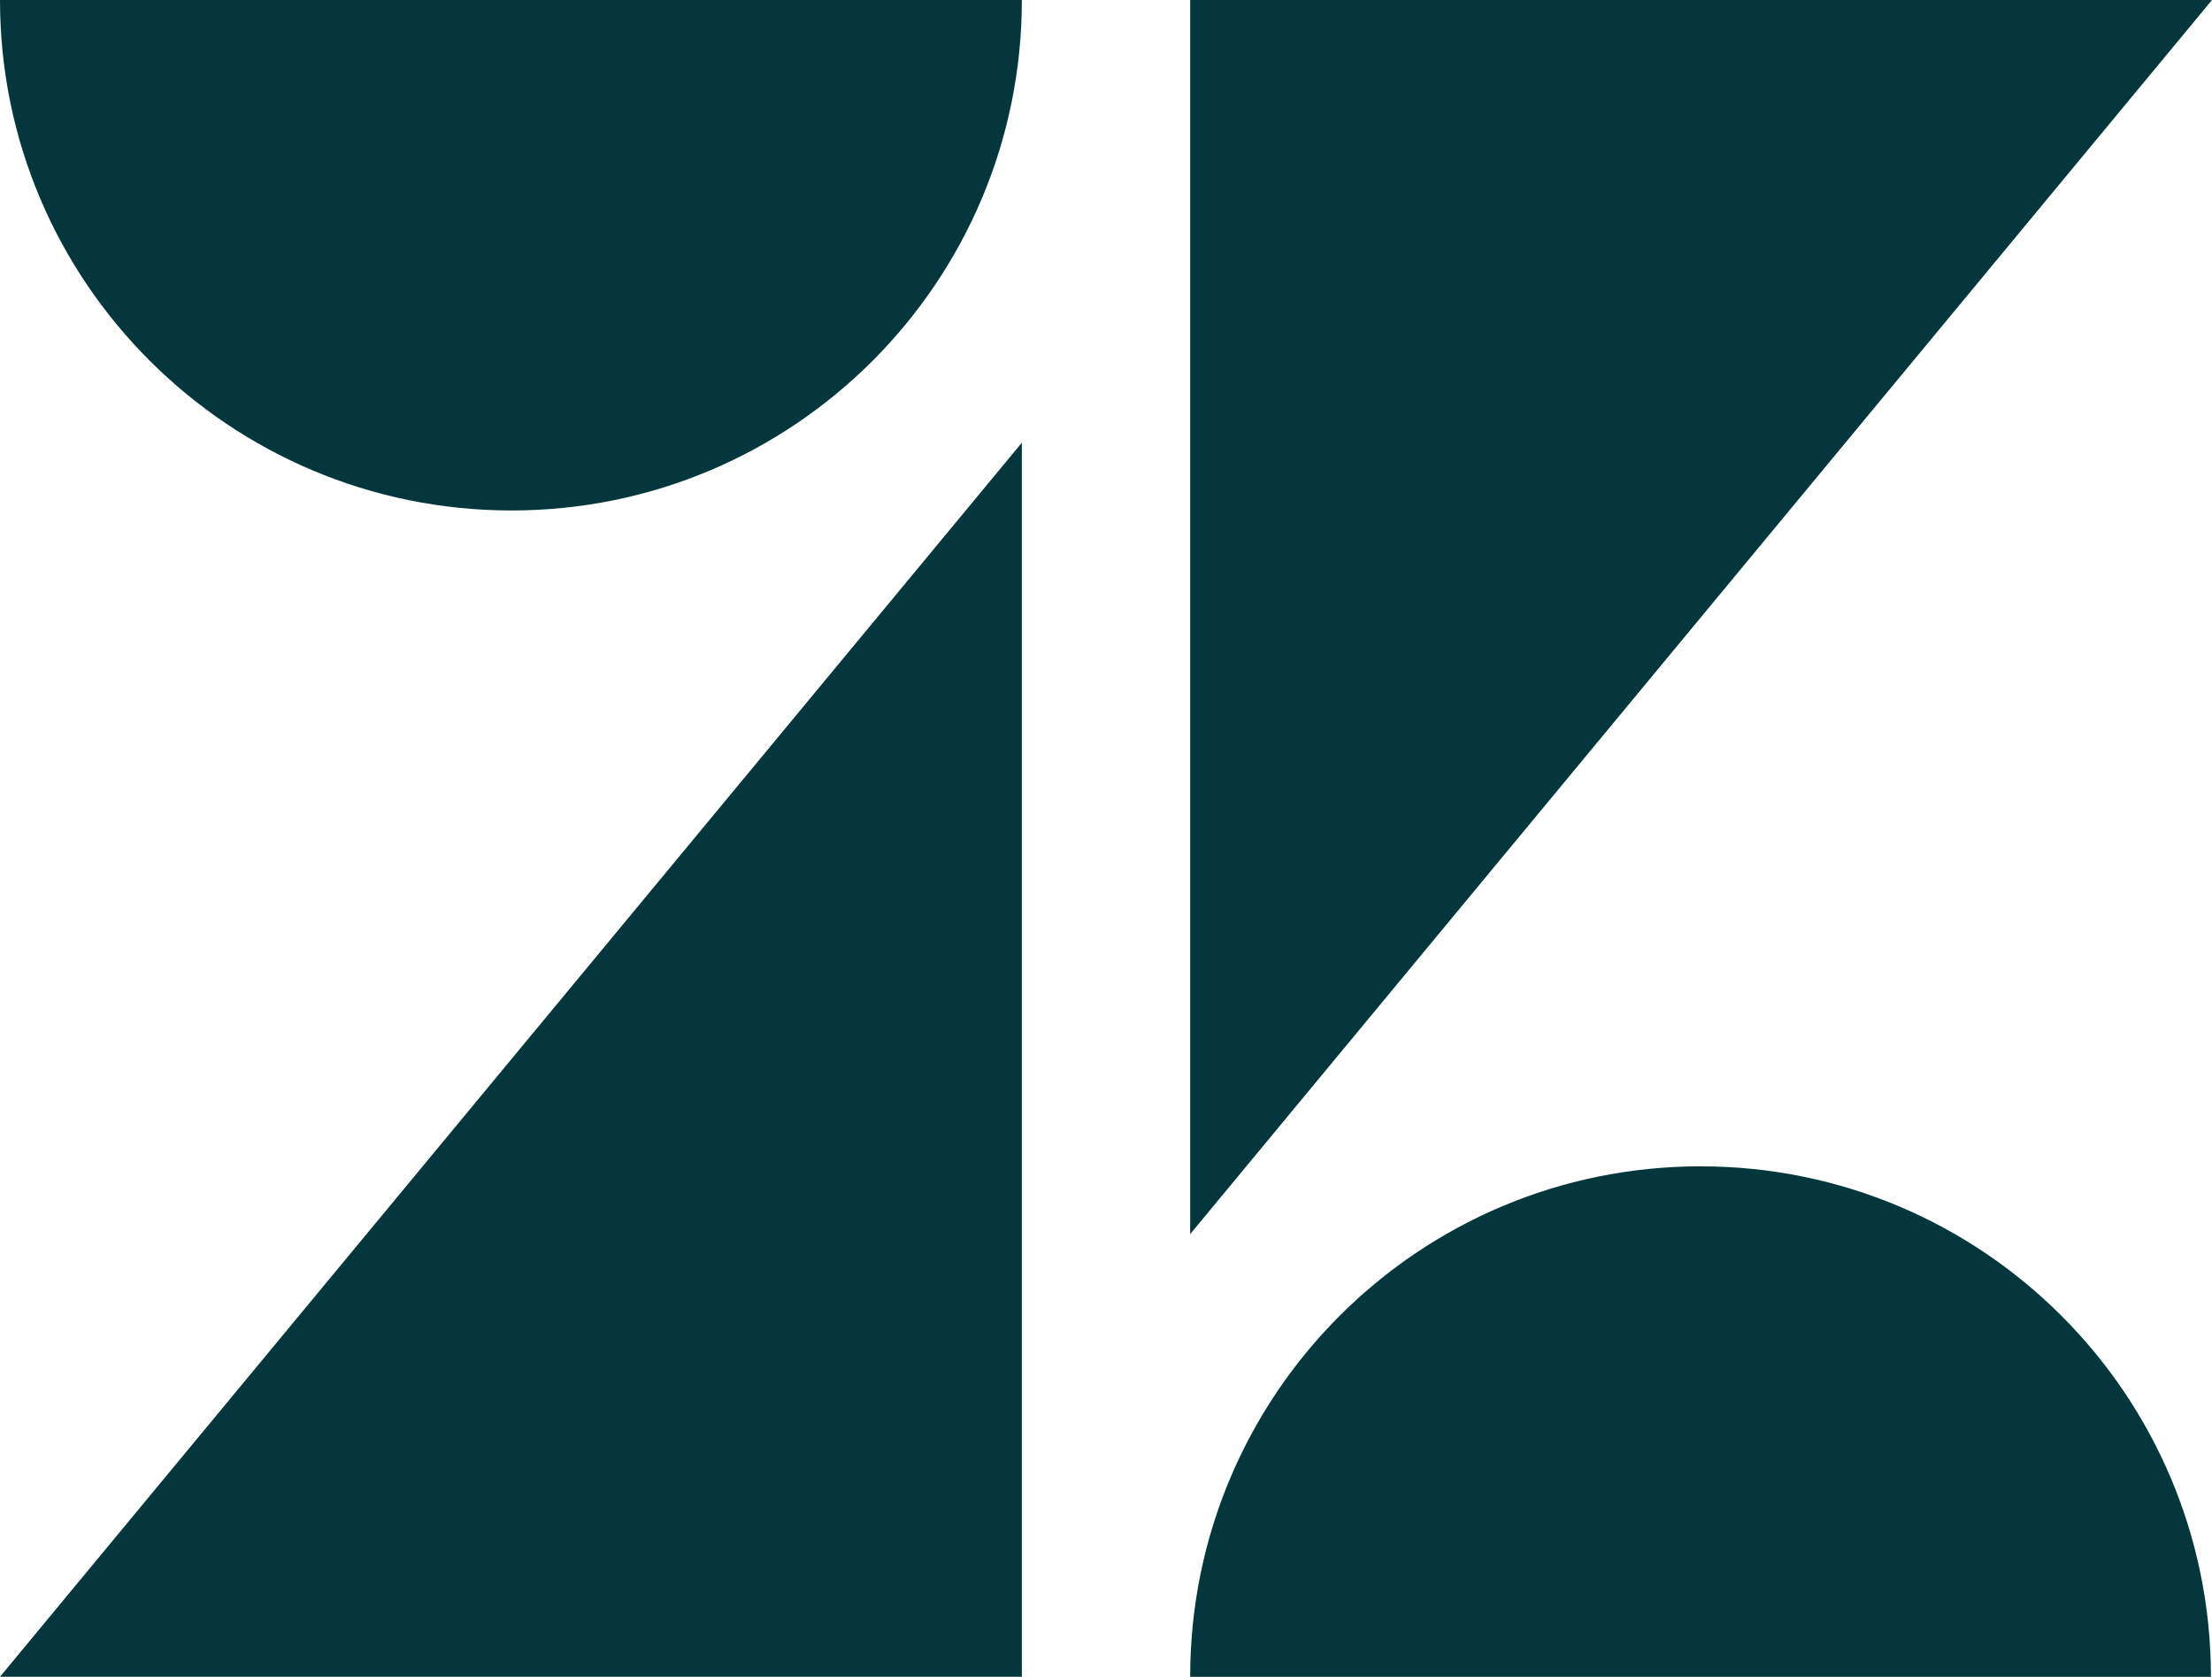 <svg
  xmlns="http://www.w3.org/2000/svg"
  viewBox="0 0 1393 1055.77"
>
  <style>
    path {
    fill: #03363d;
    }
    @media (prefers-color-scheme: dark) {
    path { fill: white; }
    }
</style>
  <path
    d="M643.51 278.74v777H0zm0-278.74c0 177.57-143.84 321.41-321.41 321.41S0 177.57 0 0zm106 1055.77c0-177.57 143.84-321.41 321.41-321.41s321.41 143.84 321.41 321.41zm0-278.74V0H1393z"
  />
</svg>